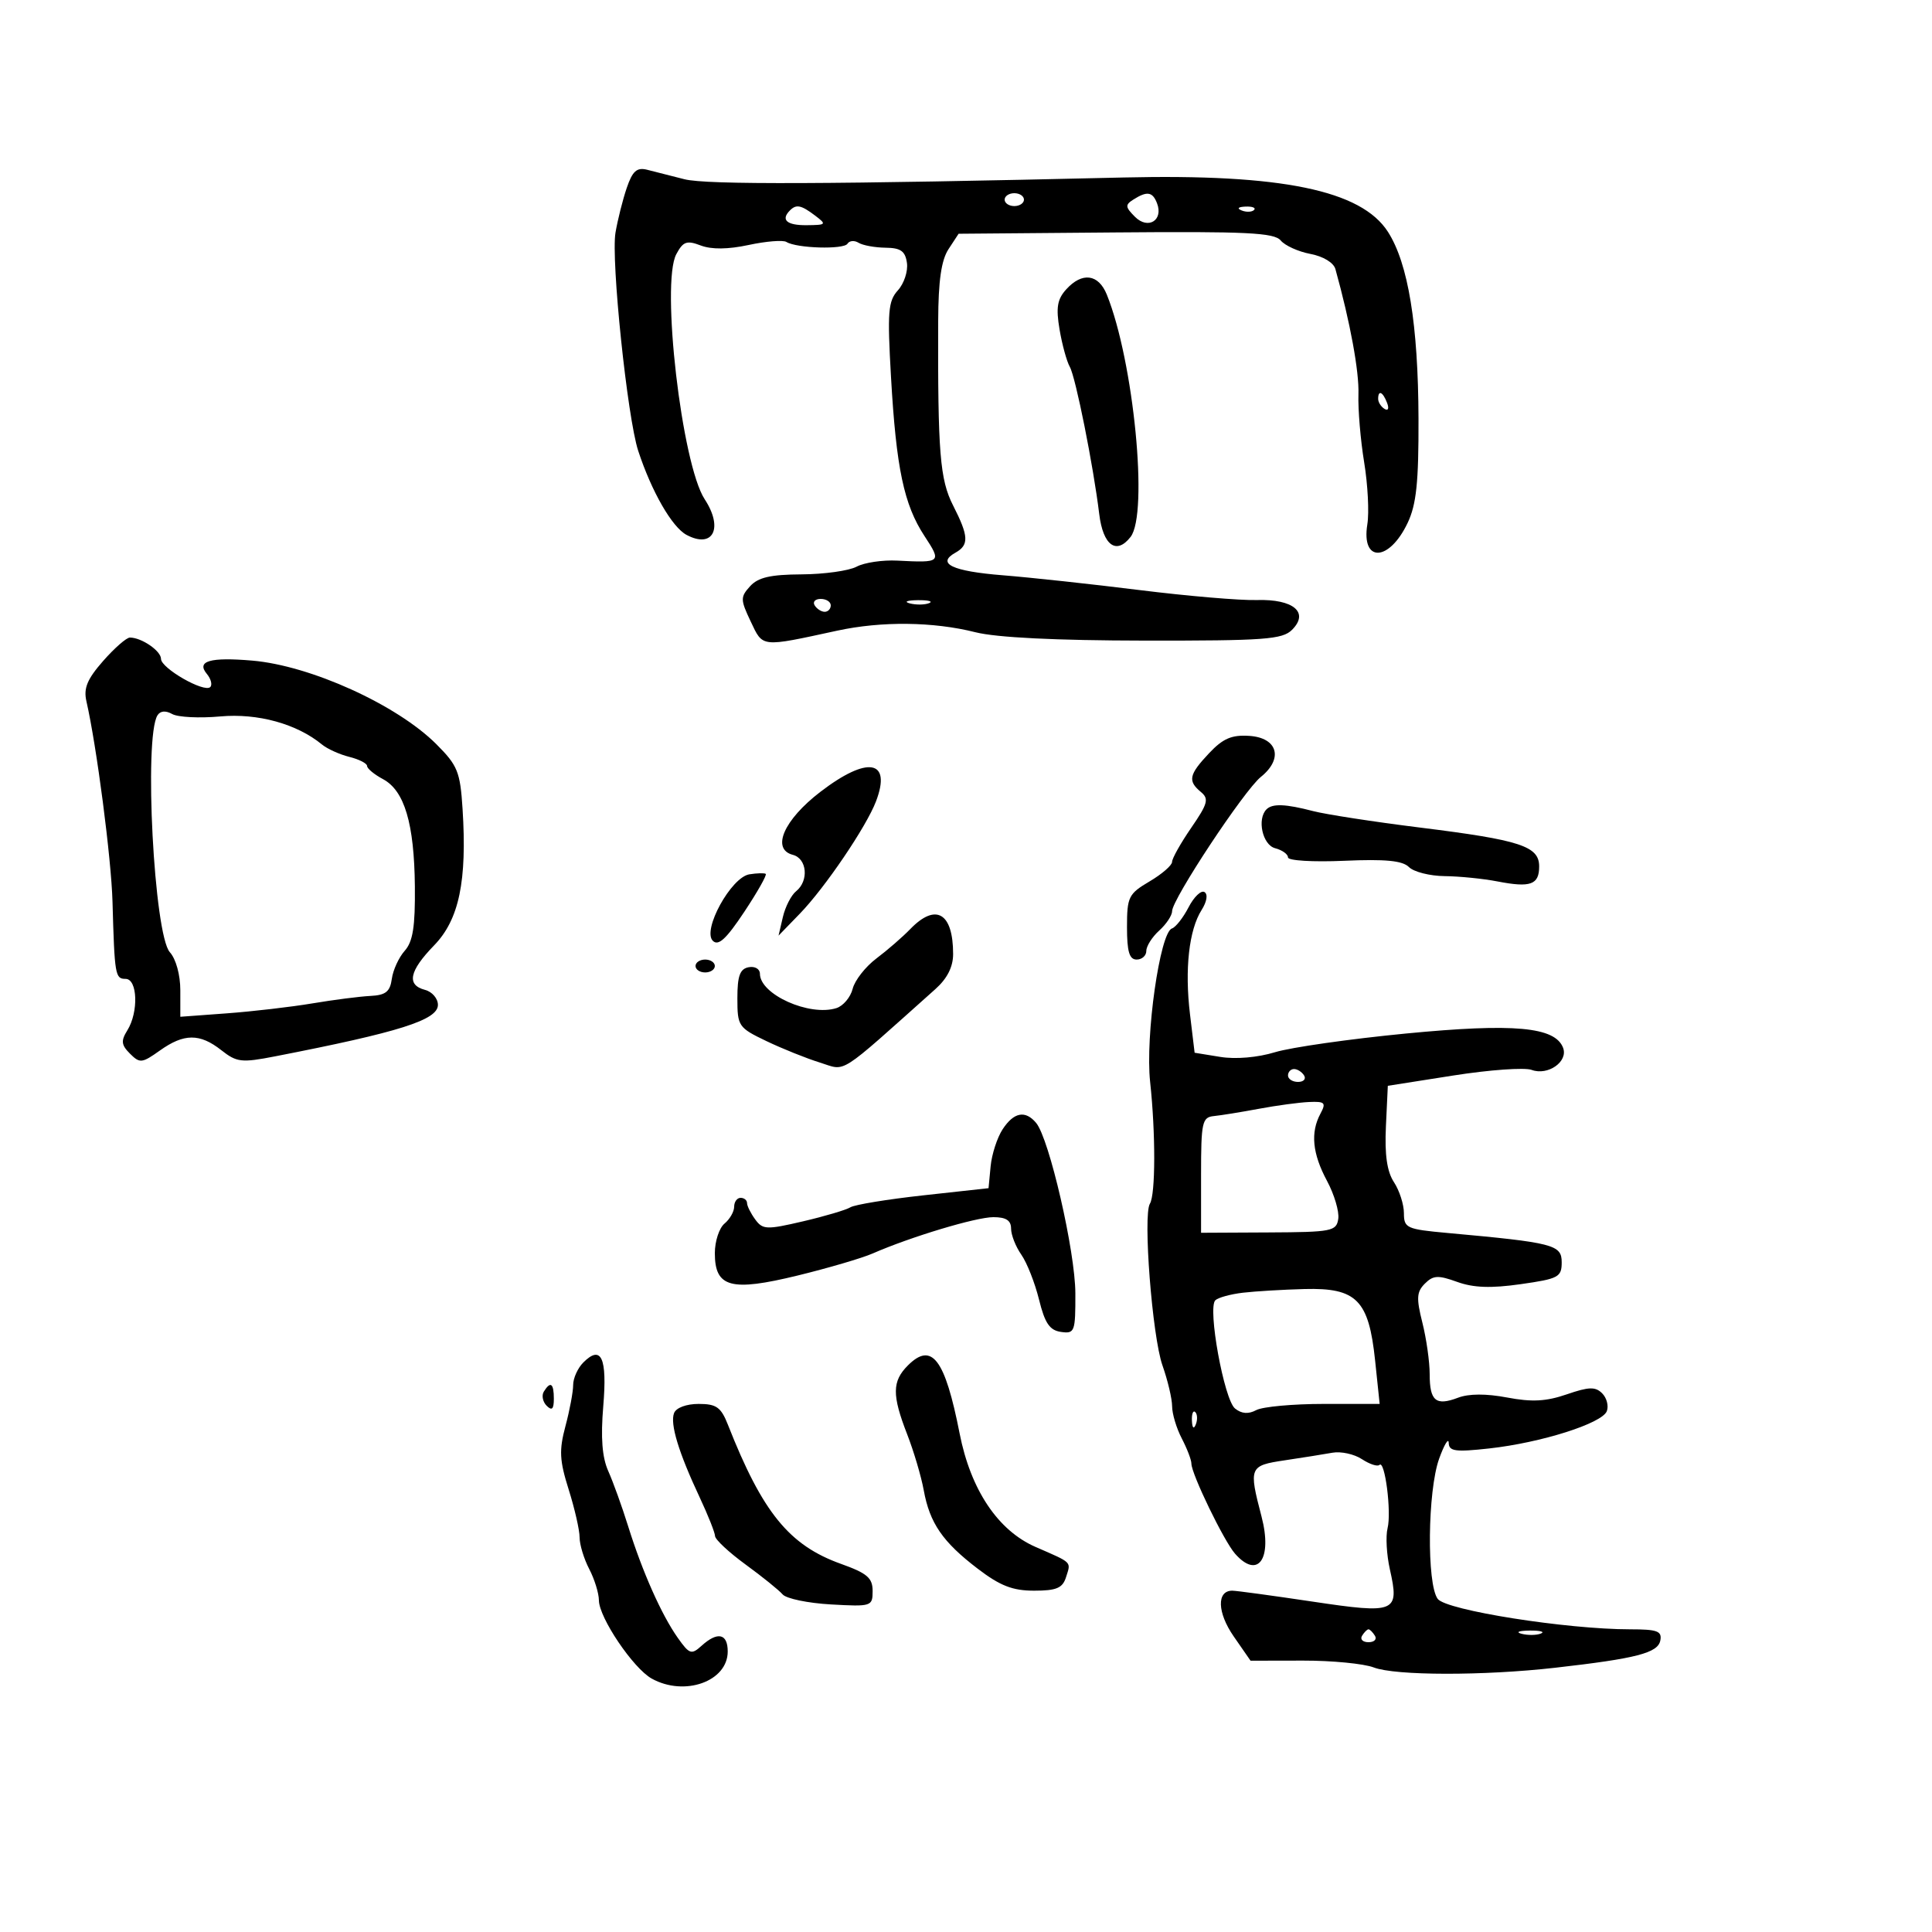 <svg xmlns="http://www.w3.org/2000/svg" width="300" height="300" viewBox="0 0 300 300" version="1.1">
	<path d="M 97.322 29.177 C 96.699 31.005, 95.912 34.130, 95.573 36.123 C 94.858 40.327, 97.411 64.848, 99.100 70 C 101.171 76.318, 104.348 81.848, 106.598 83.052 C 110.716 85.256, 112.371 82.022, 109.425 77.526 C 105.862 72.089, 102.604 43.977, 105.014 39.473 C 106.075 37.491, 106.635 37.291, 108.810 38.118 C 110.489 38.756, 113.039 38.729, 116.265 38.037 C 118.961 37.458, 121.593 37.248, 122.112 37.569 C 123.717 38.561, 131.022 38.774, 131.596 37.845 C 131.894 37.362, 132.670 37.296, 133.319 37.697 C 133.969 38.099, 135.850 38.443, 137.500 38.464 C 139.868 38.492, 140.570 38.991, 140.830 40.832 C 141.012 42.115, 140.381 44.027, 139.428 45.080 C 137.906 46.761, 137.775 48.406, 138.355 58.549 C 139.163 72.704, 140.360 78.378, 143.563 83.250 C 146.240 87.322, 146.146 87.406, 139.339 87.052 C 137.050 86.932, 134.204 87.356, 133.014 87.993 C 131.824 88.629, 127.983 89.167, 124.479 89.187 C 119.633 89.215, 117.715 89.657, 116.470 91.034 C 114.951 92.711, 114.959 93.111, 116.573 96.513 C 118.496 100.566, 118.055 100.519, 130 97.930 C 136.894 96.435, 144.937 96.527, 151.463 98.174 C 154.732 98.999, 163.947 99.455, 177.710 99.473 C 196.361 99.497, 199.127 99.295, 200.625 97.800 C 203.333 95.098, 200.846 93, 195.141 93.174 C 192.588 93.251, 184.425 92.557, 177 91.632 C 169.575 90.706, 159.999 89.670, 155.719 89.329 C 147.865 88.704, 145.349 87.504, 148.360 85.819 C 150.496 84.623, 150.428 83.263, 147.995 78.490 C 145.948 74.475, 145.610 70.279, 145.682 49.794 C 145.704 43.610, 146.168 40.393, 147.282 38.692 L 148.851 36.297 173.256 36.092 C 193.551 35.921, 197.864 36.131, 198.866 37.339 C 199.529 38.137, 201.605 39.078, 203.479 39.430 C 205.465 39.803, 207.086 40.785, 207.363 41.785 C 209.660 50.058, 211.059 57.668, 210.938 61.229 C 210.858 63.578, 211.258 68.332, 211.827 71.793 C 212.395 75.254, 212.617 79.585, 212.320 81.416 C 211.348 87.406, 215.701 87.256, 218.575 81.201 C 219.936 78.332, 220.295 74.893, 220.264 65.029 C 220.217 50.403, 218.664 40.901, 215.518 36 C 211.372 29.538, 198.966 26.985, 174.500 27.560 C 128.908 28.631, 109.682 28.707, 106.265 27.829 C 104.194 27.296, 101.590 26.634, 100.477 26.357 C 98.885 25.961, 98.214 26.561, 97.322 29.177 M 156 31 C 156 31.550, 156.675 32, 157.500 32 C 158.325 32, 159 31.550, 159 31 C 159 30.450, 158.325 30, 157.500 30 C 156.675 30, 156 30.450, 156 31 M 176 30.979 C 174.688 31.809, 174.718 32.146, 176.243 33.671 C 178.268 35.697, 180.680 34.214, 179.664 31.567 C 178.975 29.772, 178.124 29.636, 176 30.979 M 122.667 32.667 C 121.197 34.136, 122.165 34.998, 125.250 34.968 C 128.324 34.938, 128.395 34.857, 126.559 33.468 C 124.403 31.838, 123.651 31.683, 122.667 32.667 M 192.813 32.683 C 193.534 32.972, 194.397 32.936, 194.729 32.604 C 195.061 32.272, 194.471 32.036, 193.417 32.079 C 192.252 32.127, 192.015 32.364, 192.813 32.683 M 165.557 44.938 C 164.171 46.469, 163.954 47.771, 164.525 51.149 C 164.922 53.500, 165.639 56.115, 166.118 56.962 C 167.026 58.564, 169.779 72.337, 170.688 79.822 C 171.279 84.692, 173.354 86.206, 175.553 83.375 C 178.359 79.764, 176.040 56.086, 171.867 45.750 C 170.568 42.532, 168.029 42.205, 165.557 44.938 M 214 61.941 C 214 62.459, 214.445 63.157, 214.989 63.493 C 215.555 63.843, 215.723 63.442, 215.382 62.552 C 214.717 60.820, 214 60.503, 214 61.941 M 126.500 94 C 126.840 94.550, 127.541 95, 128.059 95 C 128.577 95, 129 94.550, 129 94 C 129 93.450, 128.298 93, 127.441 93 C 126.584 93, 126.160 93.450, 126.500 94 M 141.269 93.693 C 142.242 93.947, 143.592 93.930, 144.269 93.656 C 144.946 93.382, 144.150 93.175, 142.500 93.195 C 140.850 93.215, 140.296 93.439, 141.269 93.693 M 16.013 102.638 C 13.545 105.449, 12.955 106.869, 13.418 108.888 C 15.006 115.824, 17.282 133.299, 17.469 140 C 17.790 151.443, 17.884 152, 19.500 152 C 21.365 152, 21.539 157.164, 19.770 159.997 C 18.757 161.619, 18.830 162.259, 20.184 163.613 C 21.711 165.139, 22.044 165.105, 24.819 163.129 C 28.575 160.454, 31.018 160.440, 34.363 163.071 C 36.771 164.965, 37.489 165.047, 42.748 164.023 C 62.029 160.271, 68 158.383, 68 156.036 C 68 155.045, 67.100 153.998, 66 153.710 C 63.095 152.951, 63.537 150.784, 67.410 146.795 C 71.291 142.799, 72.539 136.809, 71.826 125.603 C 71.458 119.834, 71.066 118.866, 67.754 115.554 C 61.645 109.445, 48.229 103.354, 39.172 102.579 C 32.608 102.017, 30.460 102.644, 32.117 104.641 C 32.759 105.415, 32.999 106.335, 32.648 106.685 C 31.721 107.613, 25 103.767, 25 102.308 C 25 101.069, 21.979 99, 20.169 99 C 19.640 99, 17.770 100.637, 16.013 102.638 M 24.449 111.082 C 22.319 114.529, 23.923 145.153, 26.376 147.863 C 27.321 148.907, 28 151.379, 28 153.771 L 28 157.884 35.250 157.349 C 39.237 157.055, 45.200 156.361, 48.500 155.807 C 51.800 155.252, 55.850 154.732, 57.500 154.649 C 59.892 154.530, 60.569 153.993, 60.841 152 C 61.029 150.625, 61.929 148.664, 62.841 147.642 C 64.115 146.216, 64.482 143.895, 64.421 137.642 C 64.325 127.876, 62.809 122.771, 59.474 120.986 C 58.113 120.258, 57 119.337, 57 118.939 C 57 118.542, 55.763 117.908, 54.250 117.530 C 52.737 117.153, 50.825 116.289, 50 115.610 C 46.095 112.396, 40.024 110.720, 34.201 111.248 C 30.986 111.540, 27.630 111.373, 26.744 110.877 C 25.715 110.301, 24.886 110.375, 24.449 111.082 M 187.750 116.954 C 184.610 120.286, 184.404 121.261, 186.477 122.981 C 187.755 124.041, 187.552 124.791, 184.977 128.533 C 183.340 130.913, 182 133.297, 182 133.831 C 182 134.365, 180.425 135.732, 178.500 136.867 C 175.237 138.793, 175 139.273, 175 143.966 C 175 147.774, 175.365 149, 176.500 149 C 177.325 149, 178 148.395, 178 147.655 C 178 146.915, 178.900 145.495, 180 144.500 C 181.100 143.505, 182 142.152, 182 141.494 C 182 139.646, 193.181 122.734, 195.790 120.635 C 199.313 117.800, 198.402 114.560, 194 114.268 C 191.255 114.086, 189.907 114.665, 187.750 116.954 M 127.376 122.966 C 121.704 127.320, 119.727 131.854, 123.115 132.740 C 125.321 133.317, 125.629 136.773, 123.620 138.390 C 122.861 139, 121.936 140.802, 121.565 142.392 L 120.891 145.284 124.195 141.878 C 128.091 137.862, 134.530 128.366, 136.027 124.429 C 138.482 117.973, 134.712 117.335, 127.376 122.966 M 196.667 125.667 C 195.155 127.178, 196.042 131.198, 198 131.710 C 199.100 131.998, 200 132.641, 200 133.139 C 200 133.639, 203.895 133.874, 208.712 133.663 C 215.137 133.381, 217.781 133.638, 218.783 134.640 C 219.531 135.388, 222.023 136.020, 224.321 136.044 C 226.620 136.068, 230.312 136.439, 232.526 136.868 C 237.665 137.865, 239 137.385, 239 134.538 C 239 131.392, 236.095 130.444, 220.500 128.504 C 213.350 127.614, 205.873 126.462, 203.884 125.943 C 199.618 124.830, 197.581 124.752, 196.667 125.667 M 116.360 135.765 C 113.526 136.222, 109.017 144.417, 110.683 146.083 C 111.543 146.943, 112.757 145.829, 115.566 141.599 C 117.621 138.503, 119.122 135.846, 118.902 135.695 C 118.681 135.544, 117.537 135.576, 116.360 135.765 M 184.564 140.877 C 183.727 142.495, 182.565 143.978, 181.981 144.173 C 180.111 144.796, 177.822 160.885, 178.592 168 C 179.453 175.966, 179.436 185.486, 178.557 186.908 C 177.458 188.686, 178.919 207.520, 180.506 212.016 C 181.327 214.345, 182.003 217.207, 182.006 218.376 C 182.010 219.544, 182.685 221.789, 183.506 223.364 C 184.328 224.940, 185 226.696, 185 227.268 C 185 228.870, 190.044 239.284, 191.772 241.250 C 195.321 245.289, 197.615 242.088, 195.893 235.500 C 193.883 227.815, 193.982 227.577, 199.500 226.756 C 202.250 226.346, 205.578 225.816, 206.895 225.578 C 208.213 225.339, 210.274 225.788, 211.475 226.576 C 212.677 227.363, 213.901 227.765, 214.197 227.470 C 215.043 226.624, 216.092 234.784, 215.461 237.300 C 215.148 238.546, 215.309 241.418, 215.817 243.682 C 217.326 250.398, 216.766 250.632, 203.805 248.695 C 197.570 247.763, 191.961 247, 191.341 247 C 188.904 247, 189.011 250.408, 191.564 254.092 L 194.184 257.873 202.342 257.858 C 206.829 257.849, 211.767 258.328, 213.315 258.921 C 216.672 260.208, 230.377 260.229, 241.500 258.965 C 254.122 257.531, 257.440 256.670, 257.813 254.735 C 258.094 253.274, 257.352 253, 253.125 253 C 243.261 253, 224.581 250.048, 223.250 248.279 C 221.523 245.983, 221.670 231.501, 223.471 226.500 C 224.264 224.300, 224.932 223.198, 224.956 224.052 C 224.993 225.360, 225.981 225.495, 231.250 224.914 C 239.310 224.024, 248.778 221.022, 249.505 219.126 C 249.818 218.312, 249.493 217.064, 248.783 216.355 C 247.729 215.301, 246.722 215.330, 243.286 216.514 C 240.088 217.615, 237.869 217.734, 234.037 217.007 C 230.781 216.390, 228.082 216.399, 226.414 217.033 C 222.959 218.346, 222 217.554, 222 213.384 C 222 211.460, 221.488 207.852, 220.862 205.366 C 219.910 201.584, 219.973 200.598, 221.252 199.319 C 222.548 198.023, 223.310 197.983, 226.267 199.052 C 228.796 199.966, 231.506 200.064, 236.127 199.406 C 242.016 198.569, 242.500 198.310, 242.500 196 C 242.500 193.278, 241.227 192.952, 224.750 191.454 C 218.416 190.879, 218 190.690, 218 188.385 C 218 187.035, 217.305 184.868, 216.454 183.571 C 215.372 181.919, 214.997 179.323, 215.204 174.908 L 215.500 168.603 225.678 167.003 C 231.276 166.123, 236.744 165.731, 237.830 166.133 C 240.367 167.071, 243.537 164.842, 242.714 162.697 C 241.466 159.445, 235.079 158.866, 218.314 160.485 C 209.616 161.325, 200.469 162.631, 197.986 163.387 C 195.275 164.213, 191.881 164.504, 189.486 164.116 L 185.500 163.469 184.781 157.485 C 183.941 150.499, 184.621 144.402, 186.585 141.302 C 187.406 140.006, 187.589 138.864, 187.031 138.519 C 186.511 138.198, 185.400 139.259, 184.564 140.877 M 141.342 144.268 C 140.155 145.496, 137.792 147.547, 136.092 148.826 C 134.391 150.105, 132.730 152.227, 132.401 153.540 C 132.071 154.854, 130.936 156.203, 129.878 156.539 C 125.687 157.869, 118 154.416, 118 151.204 C 118 150.456, 117.219 150.004, 116.250 150.190 C 114.893 150.452, 114.500 151.536, 114.500 155.014 C 114.500 159.345, 114.656 159.575, 119 161.656 C 121.475 162.841, 125.215 164.343, 127.311 164.993 C 131.500 166.291, 129.830 167.353, 145.250 153.583 C 147.086 151.944, 148 150.137, 148 148.146 C 148 141.730, 145.311 140.164, 141.342 144.268 M 108 150 C 108 150.550, 108.675 151, 109.500 151 C 110.325 151, 111 150.550, 111 150 C 111 149.450, 110.325 149, 109.500 149 C 108.675 149, 108 149.450, 108 150 M 200 167 C 200 167.550, 200.702 168, 201.559 168 C 202.416 168, 202.840 167.550, 202.500 167 C 202.160 166.450, 201.459 166, 200.941 166 C 200.423 166, 200 166.450, 200 167 M 195.500 172.169 C 192.750 172.683, 189.600 173.192, 188.500 173.302 C 186.664 173.484, 186.500 174.233, 186.500 182.462 L 186.500 191.425 197 191.372 C 206.814 191.324, 207.520 191.186, 207.806 189.262 C 207.975 188.129, 207.187 185.476, 206.056 183.366 C 203.784 179.126, 203.465 175.868, 205.035 172.934 C 205.948 171.229, 205.741 171.014, 203.285 171.118 C 201.753 171.182, 198.250 171.656, 195.500 172.169 M 155.689 175.351 C 154.842 176.644, 154.003 179.232, 153.824 181.101 L 153.500 184.500 143.378 185.612 C 137.811 186.223, 132.714 187.059, 132.051 187.468 C 131.388 187.878, 128.076 188.860, 124.691 189.649 C 119.020 190.972, 118.436 190.949, 117.268 189.351 C 116.570 188.398, 116 187.254, 116 186.809 C 116 186.364, 115.550 186, 115 186 C 114.450 186, 114 186.620, 114 187.378 C 114 188.135, 113.325 189.315, 112.500 190 C 111.675 190.685, 111 192.749, 111 194.587 C 111 199.920, 113.485 200.593, 123.848 198.064 C 128.607 196.903, 133.850 195.363, 135.500 194.642 C 141.457 192.039, 151.558 189, 154.250 189 C 156.219 189, 157 189.505, 157 190.777 C 157 191.755, 157.715 193.576, 158.589 194.823 C 159.463 196.071, 160.700 199.209, 161.339 201.796 C 162.248 205.478, 162.989 206.569, 164.750 206.820 C 166.881 207.122, 166.999 206.806, 166.981 200.820 C 166.962 194.332, 162.935 176.832, 160.896 174.375 C 159.221 172.356, 157.432 172.692, 155.689 175.351 M 193 200.731 C 191.075 200.958, 189.146 201.487, 188.714 201.908 C 187.486 203.102, 190.079 217.349, 191.772 218.711 C 192.794 219.535, 193.851 219.615, 195.072 218.961 C 196.060 218.433, 200.776 218, 205.551 218 L 214.233 218 213.526 211.250 C 212.543 201.860, 210.654 199.947, 202.576 200.160 C 199.234 200.248, 194.925 200.505, 193 200.731 M 90.581 211.562 C 89.711 212.432, 89 214.004, 89 215.057 C 89 216.110, 88.462 218.984, 87.804 221.443 C 86.798 225.204, 86.878 226.770, 88.304 231.295 C 89.237 234.255, 90 237.597, 90 238.724 C 90 239.850, 90.672 242.060, 91.494 243.636 C 92.315 245.211, 92.992 247.400, 92.998 248.500 C 93.012 251.182, 98.327 259.058, 101.198 260.651 C 106.295 263.480, 113 261.090, 113 256.443 C 113 253.644, 111.430 253.301, 108.937 255.557 C 107.361 256.983, 107.051 256.878, 105.235 254.307 C 102.715 250.740, 99.735 244.037, 97.540 237 C 96.596 233.975, 95.208 230.122, 94.454 228.438 C 93.496 226.295, 93.262 223.262, 93.676 218.330 C 94.305 210.823, 93.368 208.775, 90.581 211.562 M 140.977 212.023 C 138.518 214.482, 138.495 216.627, 140.863 222.713 C 141.888 225.346, 143.046 229.253, 143.436 231.396 C 144.367 236.511, 146.375 239.431, 151.814 243.584 C 155.300 246.246, 157.235 247, 160.576 247 C 164.039 247, 164.992 246.600, 165.524 244.925 C 166.312 242.442, 166.616 242.747, 160.801 240.208 C 154.958 237.658, 150.726 231.335, 149.011 222.593 C 146.737 210.997, 144.693 208.307, 140.977 212.023 M 84.446 216.087 C 84.077 216.685, 84.275 217.675, 84.887 218.287 C 85.704 219.104, 86 218.815, 86 217.200 C 86 214.785, 85.481 214.413, 84.446 216.087 M 104.666 219.427 C 104.023 221.103, 105.371 225.536, 108.647 232.514 C 109.941 235.272, 111.014 237.972, 111.031 238.514 C 111.048 239.056, 113.185 241.049, 115.781 242.942 C 118.376 244.835, 120.962 246.922, 121.527 247.579 C 122.092 248.235, 125.467 248.936, 129.027 249.136 C 135.330 249.490, 135.500 249.436, 135.500 247.047 C 135.500 245.016, 134.658 244.294, 130.589 242.838 C 122.542 239.959, 118.396 234.861, 113.037 221.250 C 111.957 218.506, 111.248 218, 108.486 218 C 106.574 218, 104.986 218.593, 104.666 219.427 M 185.079 220.583 C 185.127 221.748, 185.364 221.985, 185.683 221.188 C 185.972 220.466, 185.936 219.603, 185.604 219.271 C 185.272 218.939, 185.036 219.529, 185.079 220.583 M 211.500 254 C 211.160 254.550, 211.610 255, 212.500 255 C 213.390 255, 213.840 254.550, 213.500 254 C 213.160 253.450, 212.710 253, 212.500 253 C 212.290 253, 211.840 253.450, 211.500 254 M 236.269 253.693 C 237.242 253.947, 238.592 253.930, 239.269 253.656 C 239.946 253.382, 239.150 253.175, 237.500 253.195 C 235.850 253.215, 235.296 253.439, 236.269 253.693" stroke="none" fill="black" fill-rule="evenodd"/>
</svg>